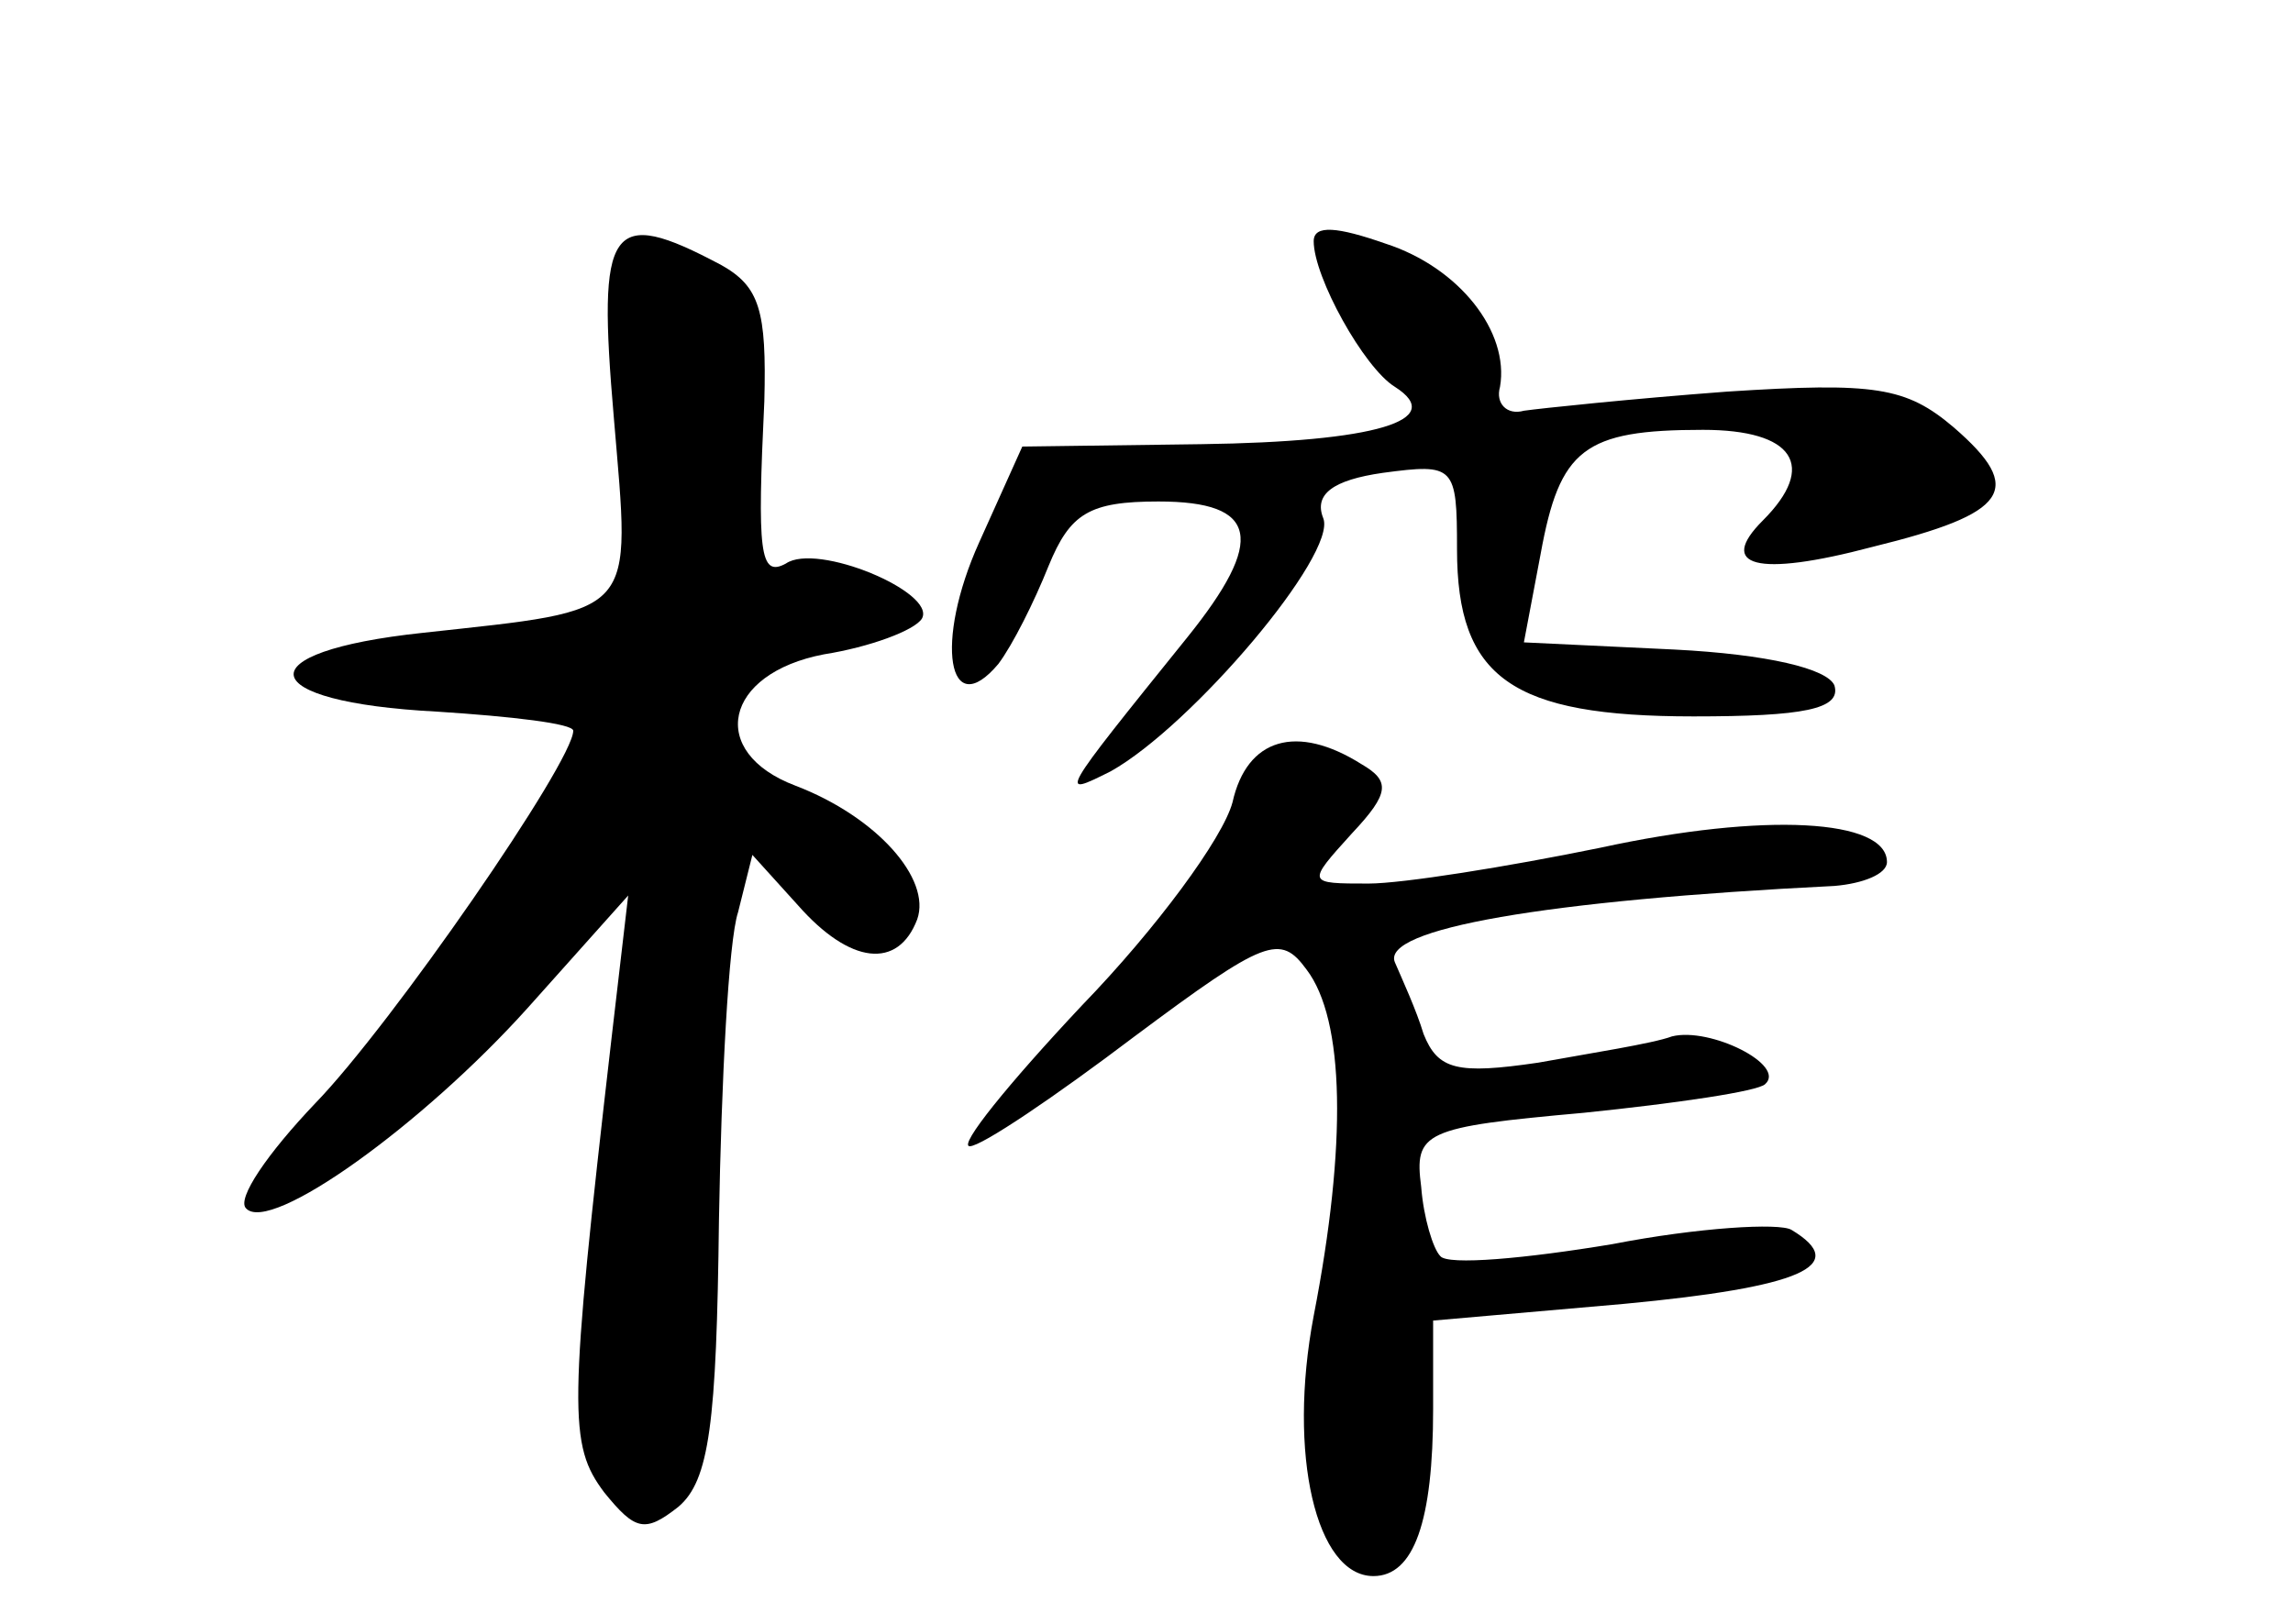 <?xml version="1.0" standalone="no"?>
<!DOCTYPE svg PUBLIC "-//W3C//DTD SVG 20010904//EN"
 "http://www.w3.org/TR/2001/REC-SVG-20010904/DTD/svg10.dtd">
<svg version="1.0" xmlns="http://www.w3.org/2000/svg"
 width="96pt" height="68pt" viewBox="0 0 96 68"
 preserveAspectRatio="xMidYMid meet">
<g transform="translate(0,68) scale(0.1,-0.1)"
fill="#000000" stroke="none">
<path d="M550 579 c0 -15 21 -53 34 -61 22 -14 -8 -23 -81 -24 l-75 -1 -18
-40 c-19 -42 -13 -76 8 -51 6 8 15 26 21 41 9 22 17 27 46 27 42 0 45 -16 12
-57 -54 -67 -54 -67 -32 -56 34 19 95 91 89 106 -4 10 4 16 25 19 30 4 31 3
31 -32 0 -54 23 -70 99 -70 46 0 62 3 59 13 -3 7 -28 13 -67 15 l-63 3 7 37
c8 44 18 52 68 52 38 0 48 -15 25 -38 -19 -19 -3 -24 46 -11 57 14 64 24 34
50 -20 17 -33 19 -95 15 -40 -3 -78 -7 -85 -8 -7 -2 -12 3 -10 10 4 23 -17 50
-48 60 -20 7 -30 8 -30 1z"/>
<path d="M257 505 c7 -84 11 -80 -80 -90 -75 -8 -71 -29 6 -33 31 -2 57 -5 57
-8 0 -13 -76 -123 -108 -156 -20 -21 -33 -40 -29 -44 10 -11 74 35 118 84 l42
47 -7 -60 c-18 -156 -18 -170 -3 -190 13 -16 17 -17 31 -6 13 11 16 35 17 120
1 58 4 117 8 129 l6 24 19 -21 c22 -25 42 -27 50 -6 6 17 -17 43 -51 56 -37
14 -30 47 12 55 19 3 38 10 41 15 6 11 -44 32 -57 23 -11 -6 -12 5 -9 68 1 38
-2 48 -18 57 -47 25 -52 17 -45 -64z"/>
<path d="M516 344 c-4 -15 -32 -53 -63 -85 -31 -33 -52 -59 -47 -59 5 0 36 21
69 46 55 41 61 43 72 28 16 -21 17 -73 3 -145 -11 -58 1 -109 25 -109 17 0 25
23 25 70 l0 37 80 7 c74 7 95 16 70 31 -5 3 -39 1 -75 -6 -36 -6 -69 -9 -72
-5 -3 3 -7 16 -8 29 -3 23 1 25 68 31 39 4 73 9 76 12 9 8 -23 24 -39 20 -8
-3 -34 -7 -56 -11 -34 -5 -42 -3 -48 12 -3 10 -9 23 -12 30 -6 14 63 26 184
32 12 1 22 5 22 10 0 18 -51 21 -120 6 -39 -8 -83 -15 -97 -15 -26 0 -26 0 -7
21 16 17 16 22 4 29 -27 17 -48 11 -54 -16z"/>
</g>
</svg>
